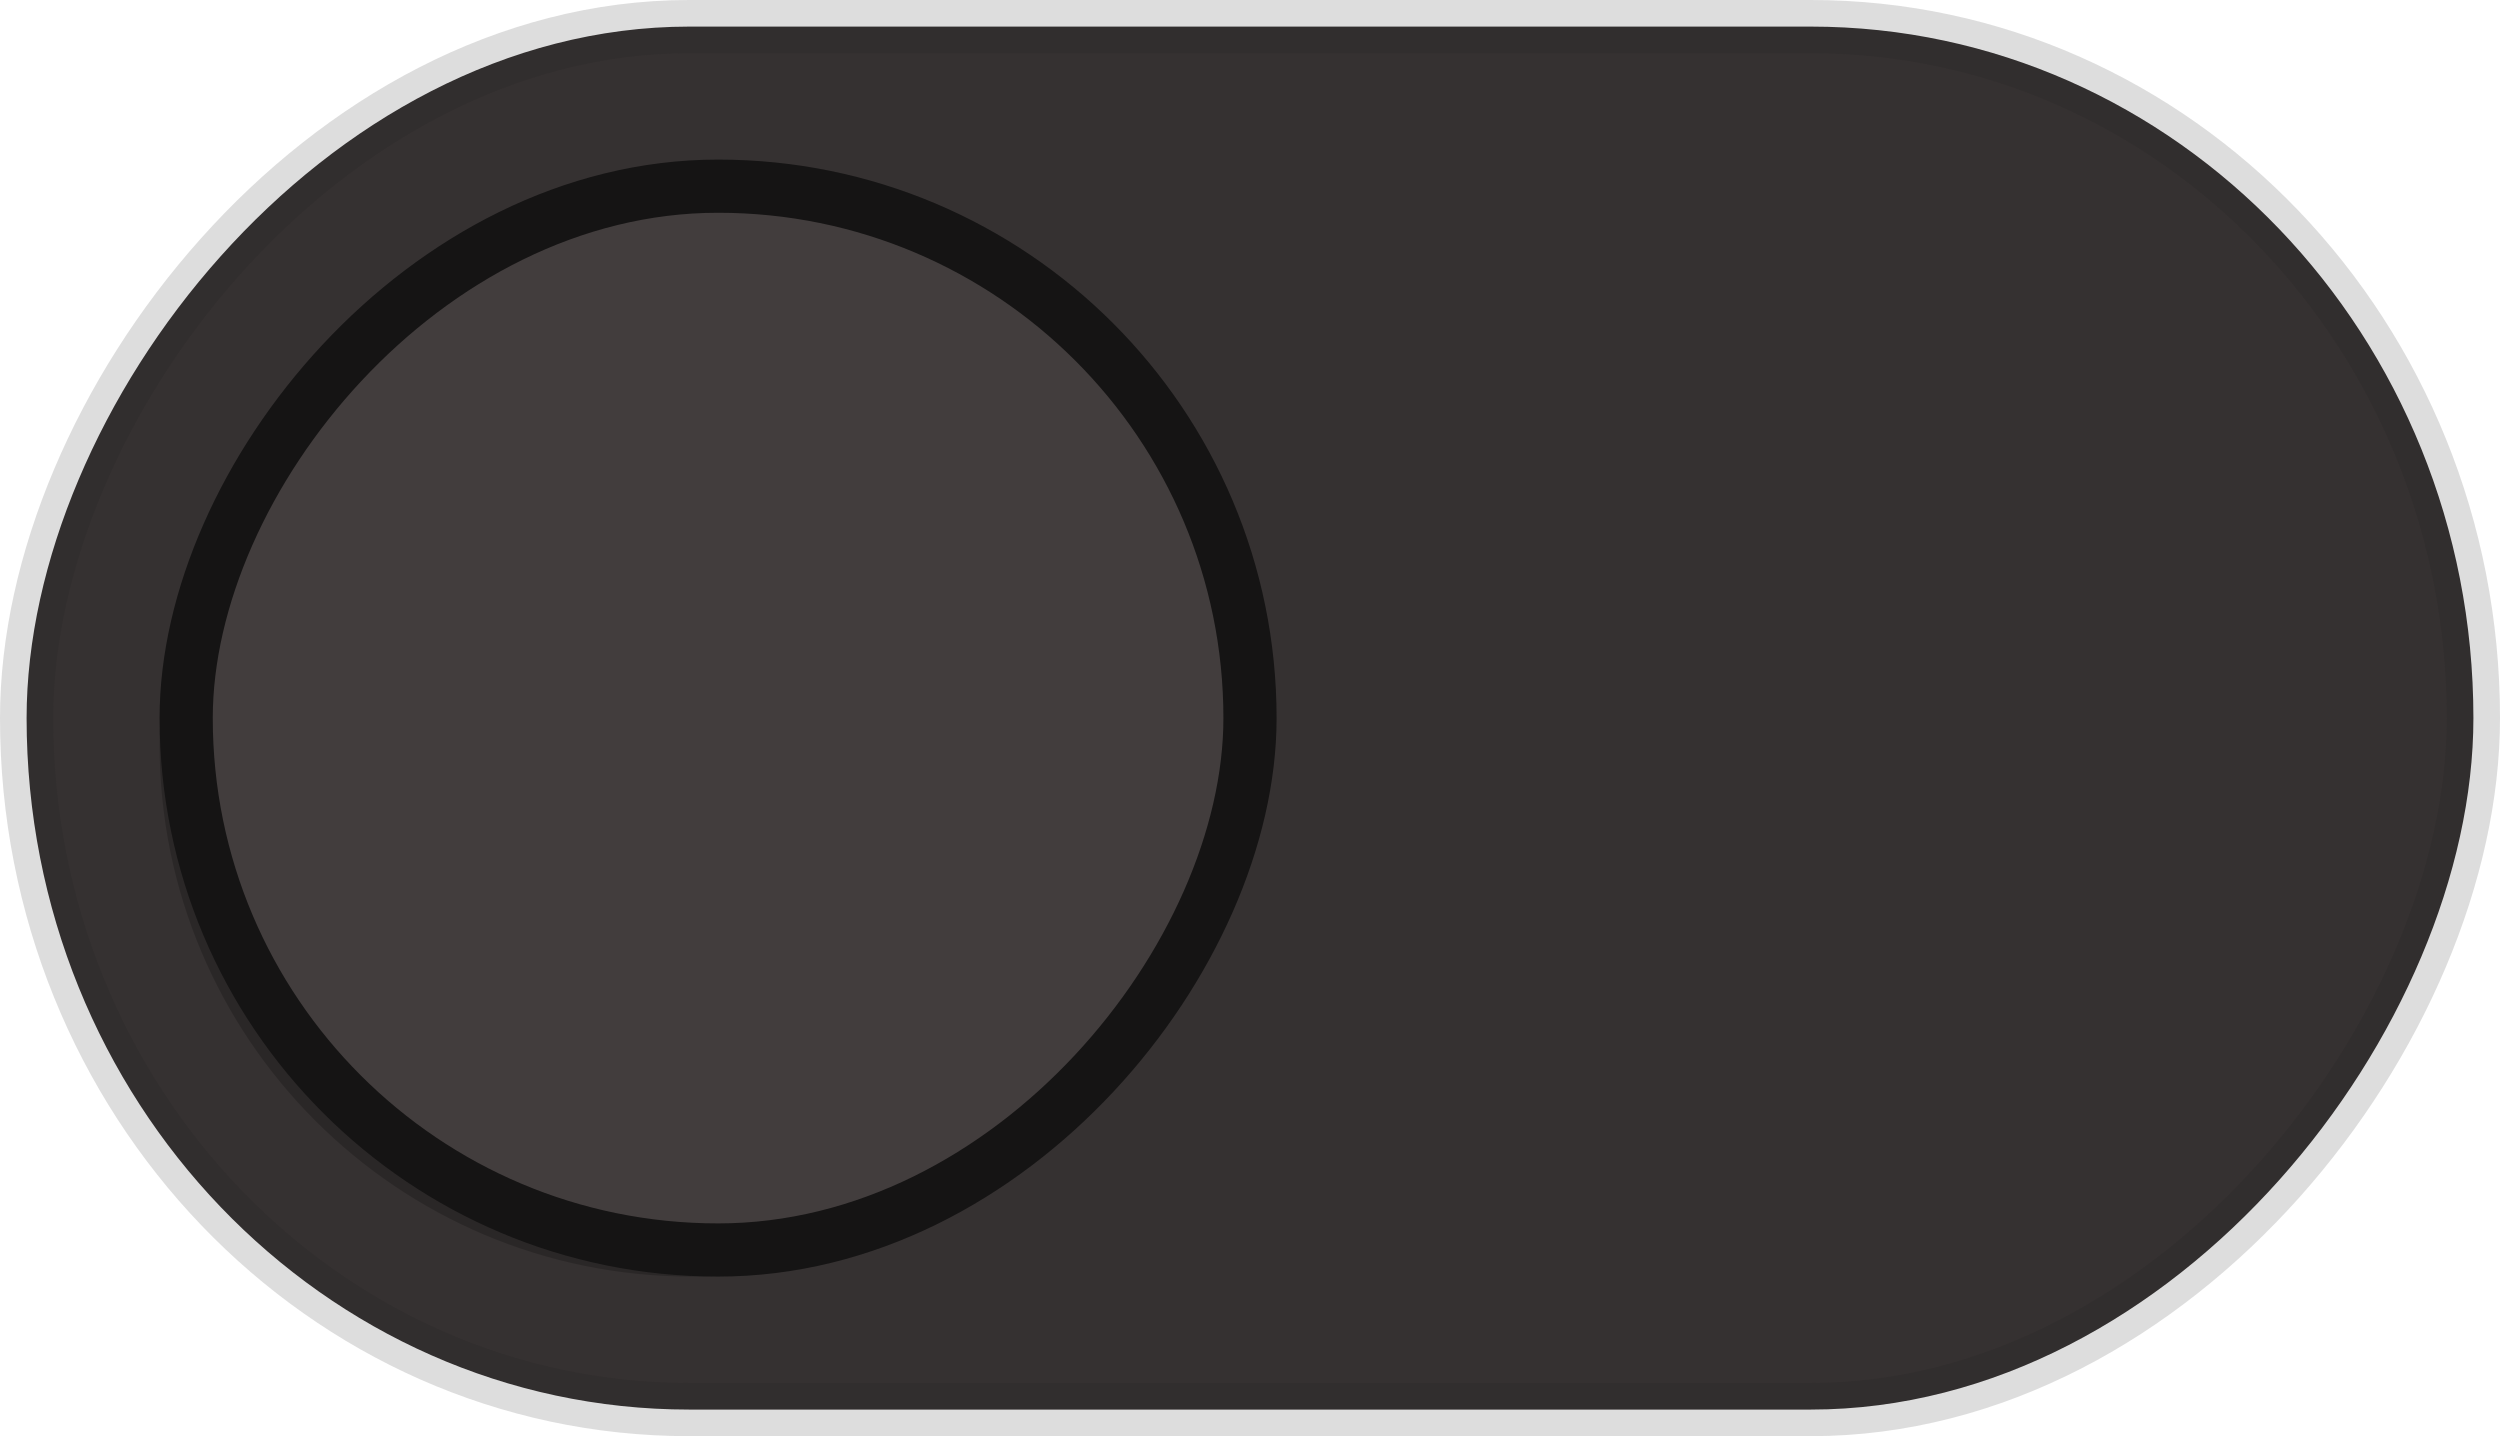<?xml version="1.0" encoding="UTF-8" standalone="no"?>
<svg
   width="47"
   height="27"
   version="1.1"
   id="svg10"
   sodipodi:docname="toggle-off.svg"
   inkscape:version="1.2.2 (b0a8486541, 2022-12-01)"
   xmlns:inkscape="http://www.inkscape.org/namespaces/inkscape"
   xmlns:sodipodi="http://sodipodi.sourceforge.net/DTD/sodipodi-0.dtd"
   xmlns="http://www.w3.org/2000/svg"
   xmlns:svg="http://www.w3.org/2000/svg">
  <defs
     id="defs14" />
  <sodipodi:namedview
     id="namedview12"
     pagecolor="#ffffff"
     bordercolor="#000000"
     borderopacity="0.25"
     inkscape:showpageshadow="2"
     inkscape:pageopacity="0.0"
     inkscape:pagecheckerboard="0"
     inkscape:deskcolor="#d1d1d1"
     showgrid="false"
     inkscape:zoom="3.5869565"
     inkscape:cx="-2.5090909"
     inkscape:cy="-5.8545455"
     inkscape:window-width="1920"
     inkscape:window-height="1012"
     inkscape:window-x="0"
     inkscape:window-y="0"
     inkscape:window-maximized="1"
     inkscape:current-layer="g8" />
  <g
     transform="matrix(-1,0,0,1,0,-291.18)"
     id="g8">
    <rect
       width="46"
       height="26"
       x="-46.5"
       y="291.68"
       fill="#3081e3"
       rx="12.458"
       ry="13"
       style="fill:#353131;fill-opacity:1;stroke:#201d1d;stroke-width:1;stroke-opacity:0.149;marker:none"
       id="rect2" />
    <rect
       width="20"
       height="20"
       x="-23"
       y="295.18"
       fill="#f8f7f7"
       rx="10"
       ry="10"
       style="fill:#000000;fill-opacity:0.2;stroke:none;stroke-width:1;marker:none"
       id="rect4" />
    <rect
       width="20"
       height="20"
       x="-23.5"
       y="294.68"
       fill="#f8f7f7"
       rx="10"
       ry="10"
       style="fill:#423d3d;fill-opacity:1;stroke:#151414;stroke-width:1;marker:none;stroke-opacity:1"
       id="rect6" />
  </g>
</svg>
